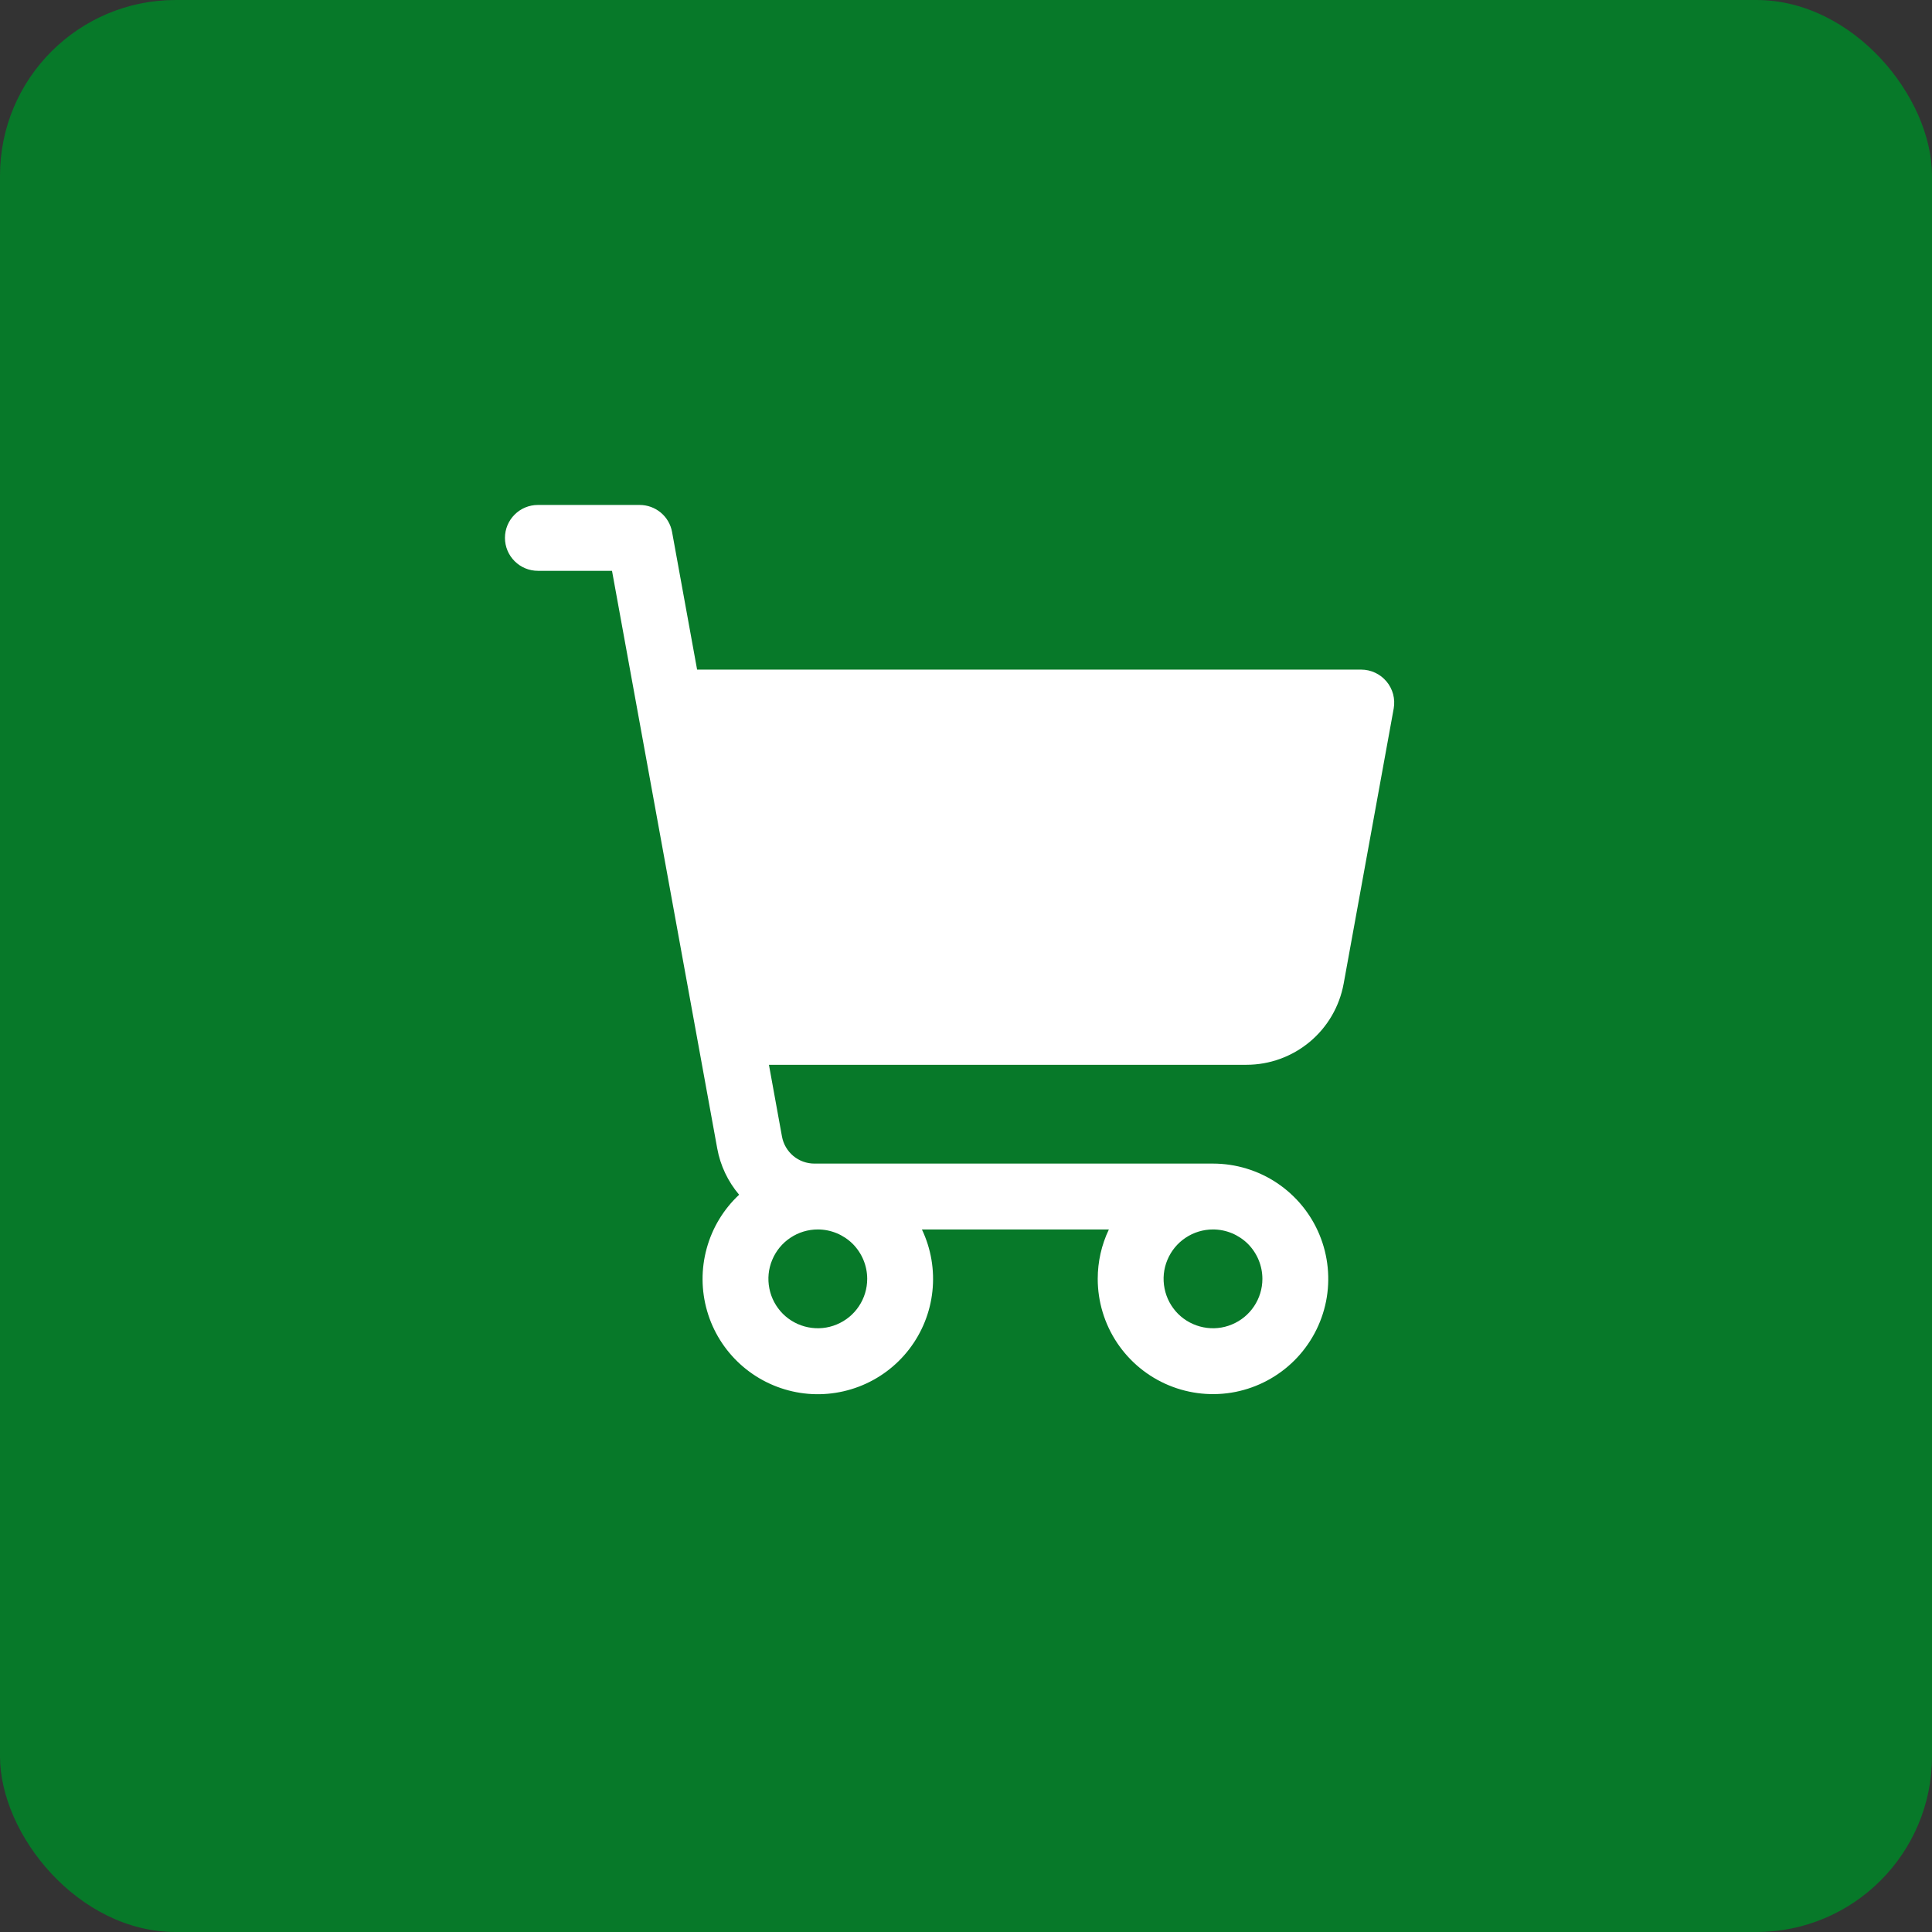 <svg width="44" height="44" viewBox="0 0 44 44" fill="none" xmlns="http://www.w3.org/2000/svg">
<rect x="0" y="0" width="44" height="44" fill="#333333" stroke="none"/>
<rect width="44" height="44" rx="4" fill="#077929"/>
<path d="M31.576 15.519C31.505 15.435 31.417 15.367 31.318 15.321C31.218 15.274 31.11 15.25 31 15.25H15.876L15.306 12.116C15.275 11.943 15.184 11.787 15.049 11.674C14.914 11.562 14.744 11.5 14.568 11.5H12.25C12.051 11.5 11.86 11.579 11.72 11.72C11.579 11.86 11.5 12.051 11.5 12.25C11.5 12.449 11.579 12.64 11.72 12.78C11.86 12.921 12.051 13 12.25 13H13.938L16.334 26.152C16.404 26.542 16.577 26.907 16.833 27.209C16.479 27.54 16.223 27.962 16.095 28.43C15.966 28.897 15.969 29.391 16.104 29.857C16.238 30.323 16.5 30.742 16.858 31.068C17.217 31.395 17.659 31.615 18.135 31.706C18.611 31.797 19.103 31.753 19.557 31.581C20.01 31.409 20.407 31.115 20.703 30.731C20.999 30.347 21.184 29.889 21.235 29.407C21.287 28.925 21.204 28.438 20.996 28H25.254C25.086 28.351 25 28.736 25 29.125C25 29.644 25.154 30.152 25.442 30.583C25.731 31.015 26.141 31.352 26.62 31.55C27.1 31.749 27.628 31.801 28.137 31.7C28.646 31.598 29.114 31.348 29.481 30.981C29.848 30.614 30.098 30.146 30.2 29.637C30.301 29.128 30.249 28.6 30.05 28.12C29.852 27.641 29.515 27.231 29.083 26.942C28.652 26.654 28.144 26.5 27.625 26.5H18.547C18.372 26.5 18.201 26.438 18.067 26.326C17.932 26.213 17.841 26.057 17.809 25.884L17.512 24.25H28.387C28.914 24.25 29.424 24.065 29.829 23.727C30.233 23.39 30.506 22.921 30.601 22.402L31.741 16.134C31.76 16.026 31.755 15.915 31.727 15.808C31.698 15.702 31.647 15.603 31.576 15.519ZM19.75 29.125C19.75 29.348 19.684 29.565 19.56 29.75C19.437 29.935 19.261 30.079 19.055 30.164C18.85 30.25 18.624 30.272 18.405 30.228C18.187 30.185 17.987 30.078 17.829 29.921C17.672 29.763 17.565 29.563 17.522 29.345C17.478 29.126 17.5 28.9 17.586 28.695C17.671 28.489 17.815 28.313 18 28.19C18.185 28.066 18.402 28 18.625 28C18.923 28 19.209 28.119 19.421 28.329C19.631 28.541 19.75 28.827 19.75 29.125ZM28.75 29.125C28.75 29.348 28.684 29.565 28.56 29.75C28.437 29.935 28.261 30.079 28.055 30.164C27.85 30.25 27.624 30.272 27.405 30.228C27.187 30.185 26.987 30.078 26.829 29.921C26.672 29.763 26.565 29.563 26.522 29.345C26.478 29.126 26.5 28.9 26.586 28.695C26.671 28.489 26.815 28.313 27 28.19C27.185 28.066 27.402 28 27.625 28C27.923 28 28.209 28.119 28.421 28.329C28.631 28.541 28.75 28.827 28.75 29.125Z" fill="white"/>
</svg>
